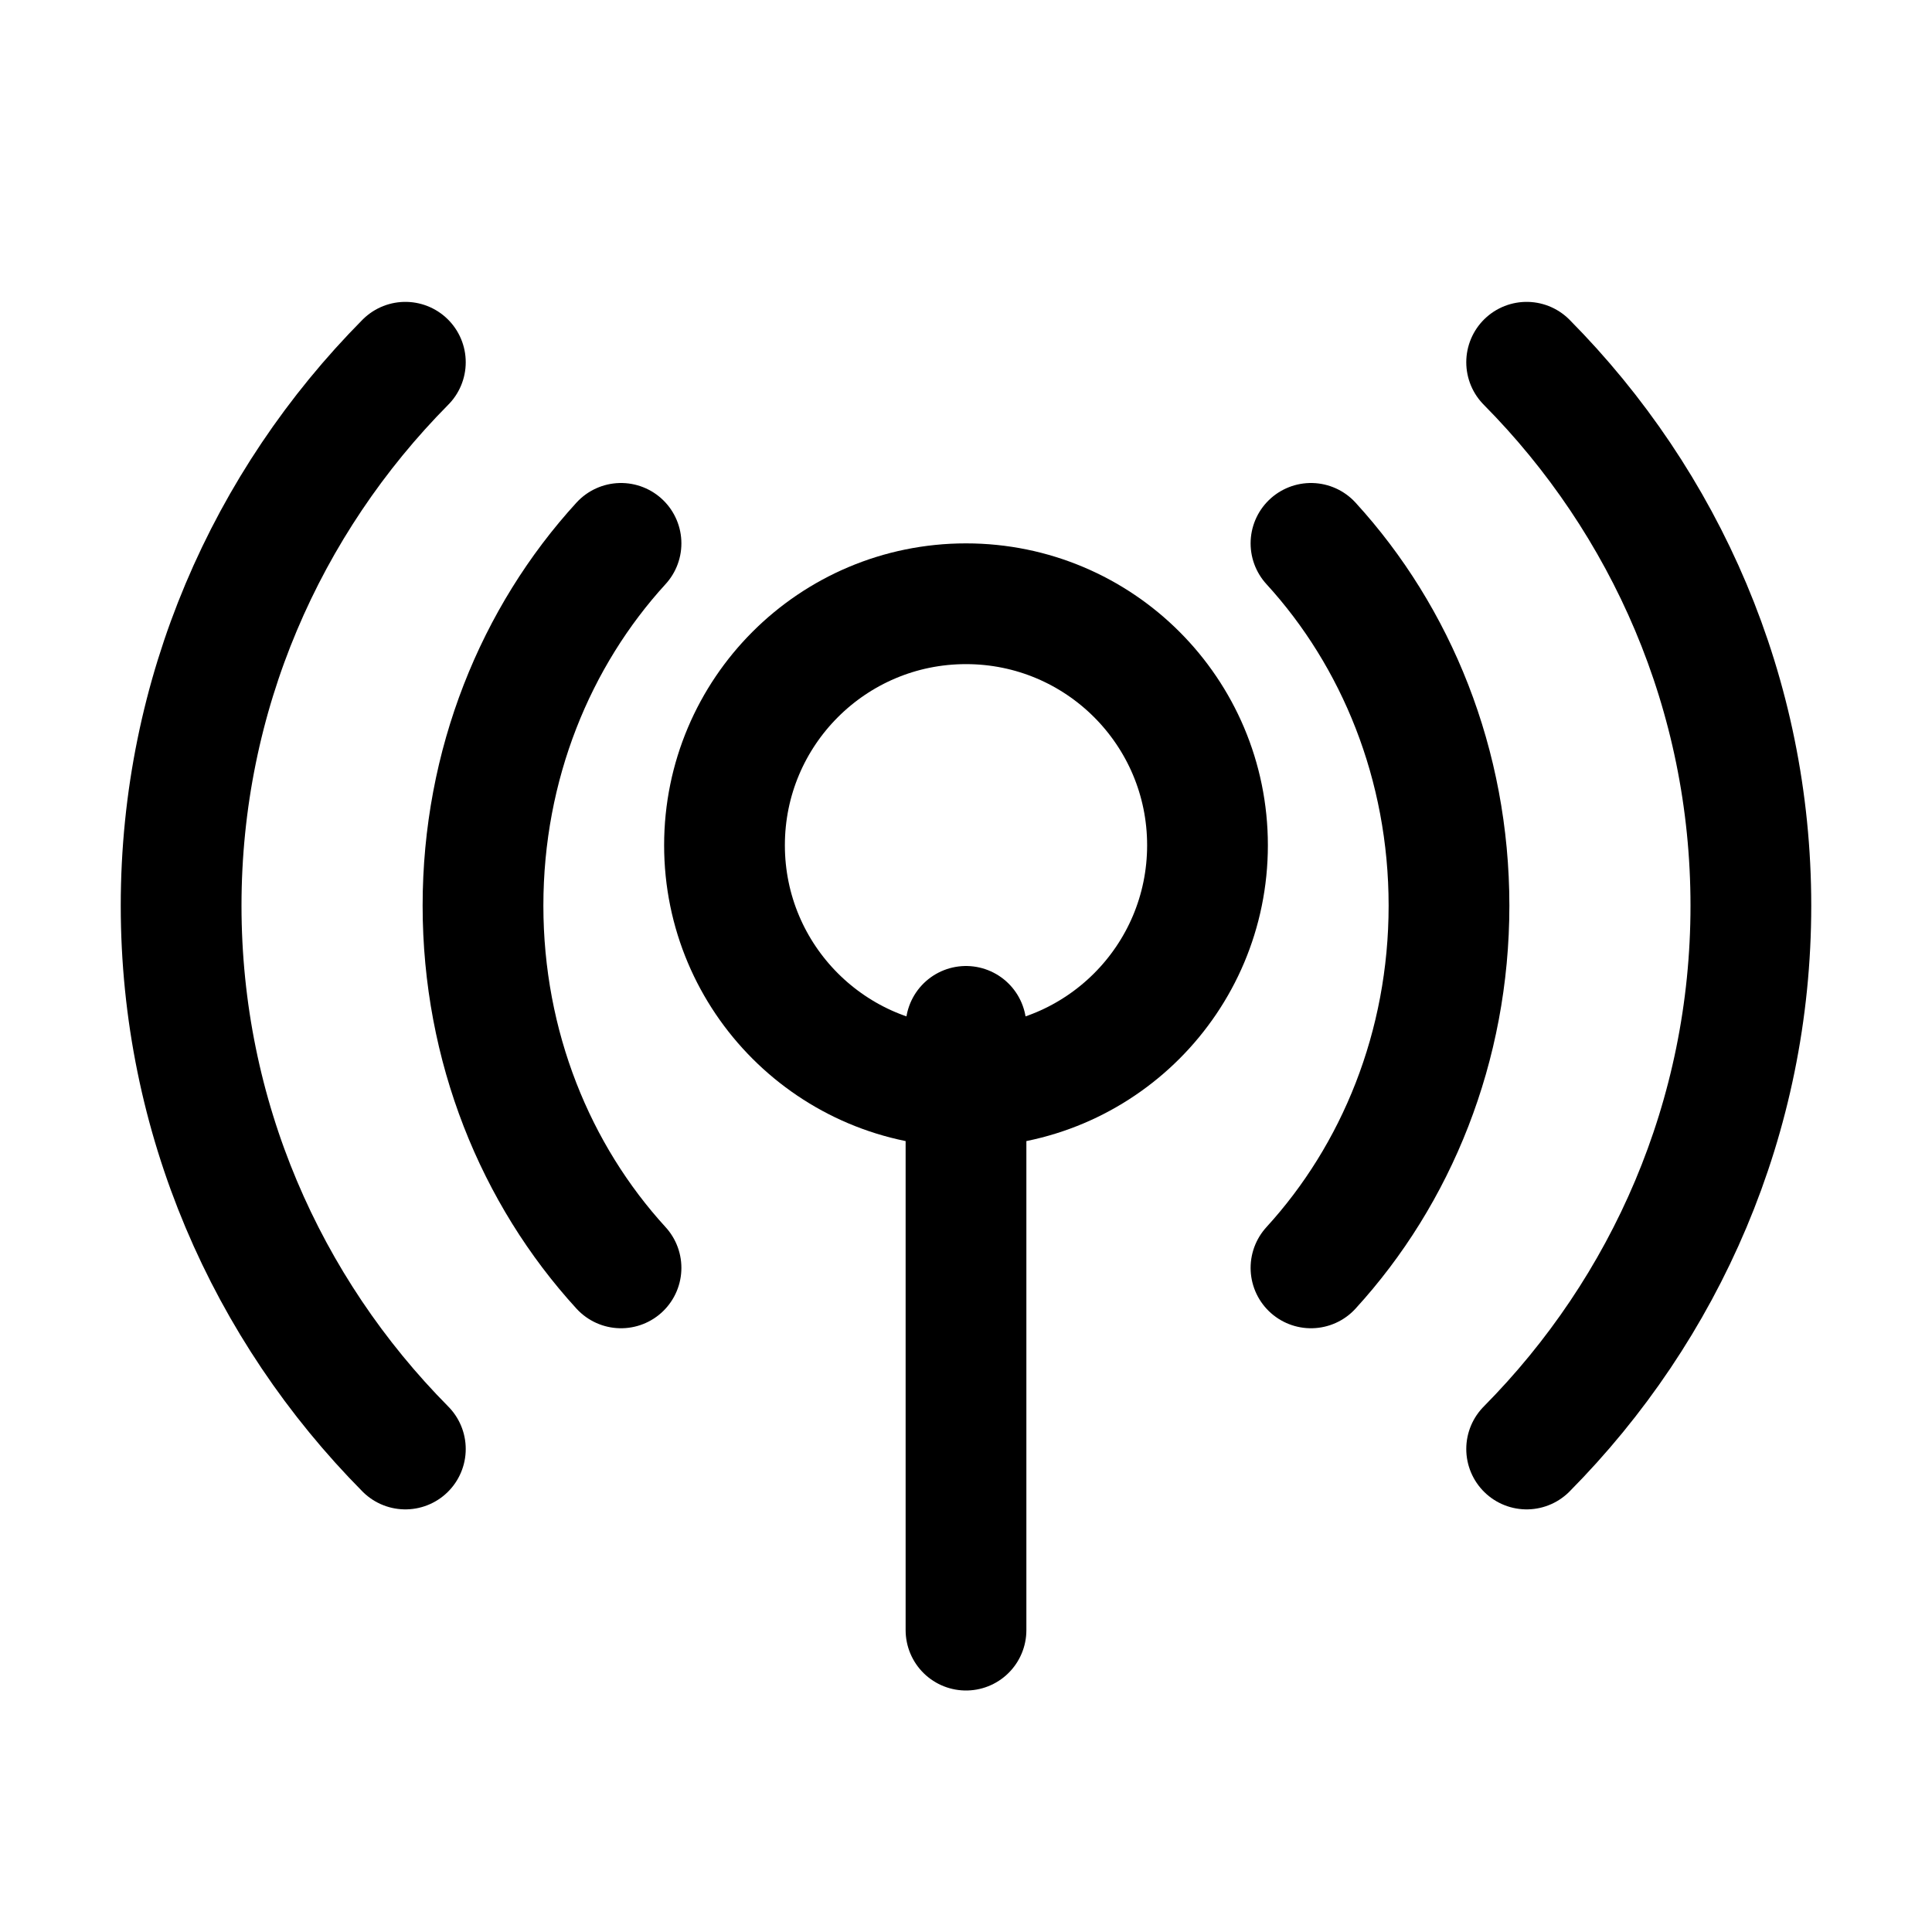 <svg viewBox="0 0 16 16" fill="none" xmlns="http://www.w3.org/2000/svg" width="1em" height="1em"><path d="M8 8.5V13.5M10 7C10 8.105 9.105 9 8 9C6.895 9 6 8.105 6 7C6 5.895 6.895 5 8 5C9.105 5 10 5.895 10 7Z" stroke="currentColor" stroke-linecap="round"/><path d="M5.143 4.5C4.436 5.273 4 6.332 4 7.5C4 8.668 4.436 9.727 5.143 10.5M10.857 10.5C11.564 9.727 12 8.668 12 7.5C12 6.332 11.564 5.273 10.857 4.5M3.357 3C2.208 4.16 1.5 5.748 1.5 7.5C1.5 9.252 2.208 10.84 3.357 12M12.643 12C13.792 10.84 14.5 9.252 14.5 7.5C14.5 5.748 13.792 4.16 12.643 3" stroke="currentColor" stroke-linecap="round"/></svg>
